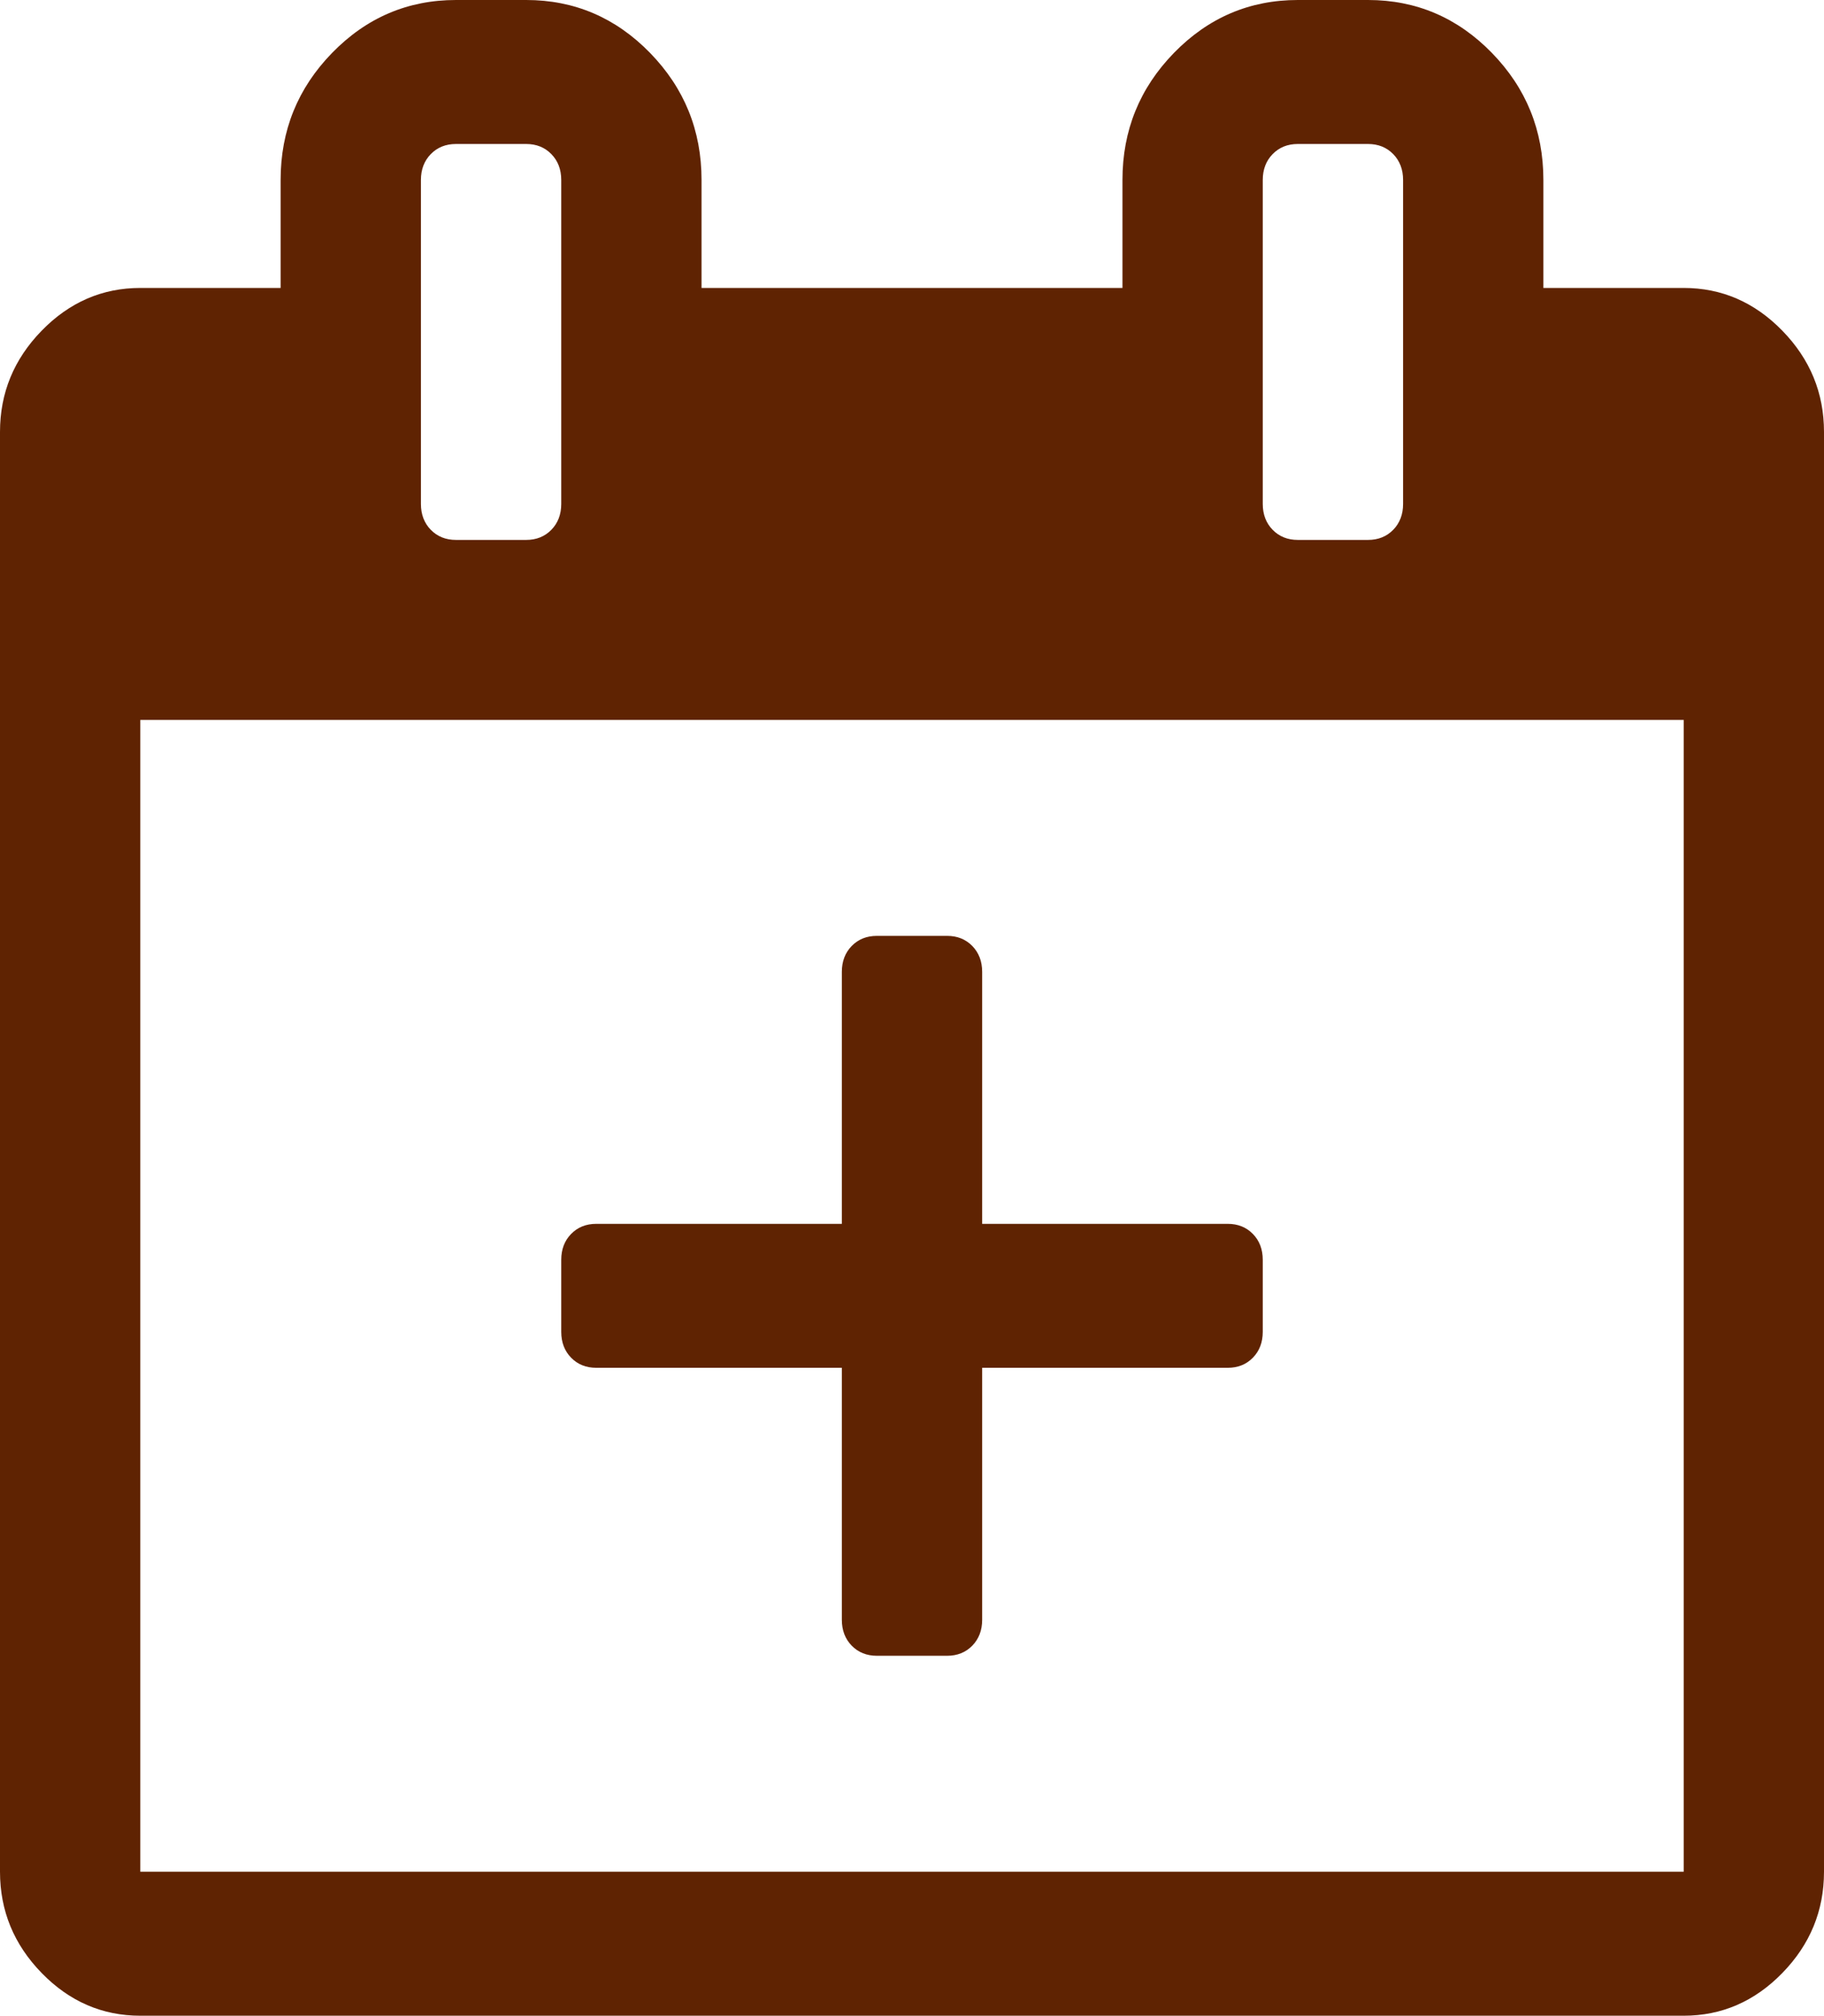 <svg width="86" height="95" viewBox="0 0 86 95" fill="none" xmlns="http://www.w3.org/2000/svg">
<path d="M79.385 13.571C81.176 13.571 82.727 14.243 84.036 15.586C85.345 16.929 86 18.519 86 20.357V88.214C86 90.052 85.345 91.642 84.036 92.986C82.727 94.329 81.176 95 79.385 95H6.615C4.824 95 3.273 94.329 1.964 92.986C0.655 91.642 0 90.052 0 88.214V20.357C0 18.519 0.655 16.929 1.964 15.586C3.273 14.243 4.824 13.571 6.615 13.571H13.231V8.482C13.231 6.15 14.04 4.153 15.66 2.492C17.279 0.831 19.226 0 21.5 0H24.808C27.082 0 29.028 0.831 30.648 2.492C32.267 4.153 33.077 6.15 33.077 8.482V13.571H52.923V8.482C52.923 6.15 53.733 4.153 55.352 2.492C56.972 0.831 58.918 0 61.192 0H64.5C66.774 0 68.721 0.831 70.34 2.492C71.96 4.153 72.769 6.15 72.769 8.482V13.571H79.385ZM59.538 8.482V23.75C59.538 24.245 59.694 24.651 60.004 24.969C60.314 25.287 60.71 25.446 61.192 25.446H64.5C64.982 25.446 65.379 25.287 65.689 24.969C65.999 24.651 66.154 24.245 66.154 23.75V8.482C66.154 7.987 65.999 7.581 65.689 7.263C65.379 6.945 64.982 6.786 64.5 6.786H61.192C60.71 6.786 60.314 6.945 60.004 7.263C59.694 7.581 59.538 7.987 59.538 8.482ZM19.846 8.482V23.75C19.846 24.245 20.001 24.651 20.311 24.969C20.621 25.287 21.018 25.446 21.5 25.446H24.808C25.29 25.446 25.686 25.287 25.996 24.969C26.306 24.651 26.462 24.245 26.462 23.75V8.482C26.462 7.987 26.306 7.581 25.996 7.263C25.686 6.945 25.29 6.786 24.808 6.786H21.5C21.018 6.786 20.621 6.945 20.311 7.263C20.001 7.581 19.846 7.987 19.846 8.482ZM79.385 88.214V33.929H6.615V88.214H79.385ZM46.308 57.679H57.885C58.367 57.679 58.763 57.838 59.073 58.156C59.383 58.474 59.538 58.88 59.538 59.375V62.768C59.538 63.263 59.383 63.669 59.073 63.987C58.763 64.305 58.367 64.464 57.885 64.464H46.308V76.339C46.308 76.834 46.153 77.24 45.843 77.559C45.532 77.877 45.136 78.036 44.654 78.036H41.346C40.864 78.036 40.468 77.877 40.157 77.559C39.847 77.24 39.692 76.834 39.692 76.339V64.464H28.115C27.633 64.464 27.237 64.305 26.927 63.987C26.617 63.669 26.462 63.263 26.462 62.768V59.375C26.462 58.88 26.617 58.474 26.927 58.156C27.237 57.838 27.633 57.679 28.115 57.679H39.692V45.804C39.692 45.309 39.847 44.902 40.157 44.584C40.468 44.266 40.864 44.107 41.346 44.107H44.654C45.136 44.107 45.532 44.266 45.843 44.584C46.153 44.902 46.308 45.309 46.308 45.804V57.679Z" fill="#5F2302"/>
</svg>

